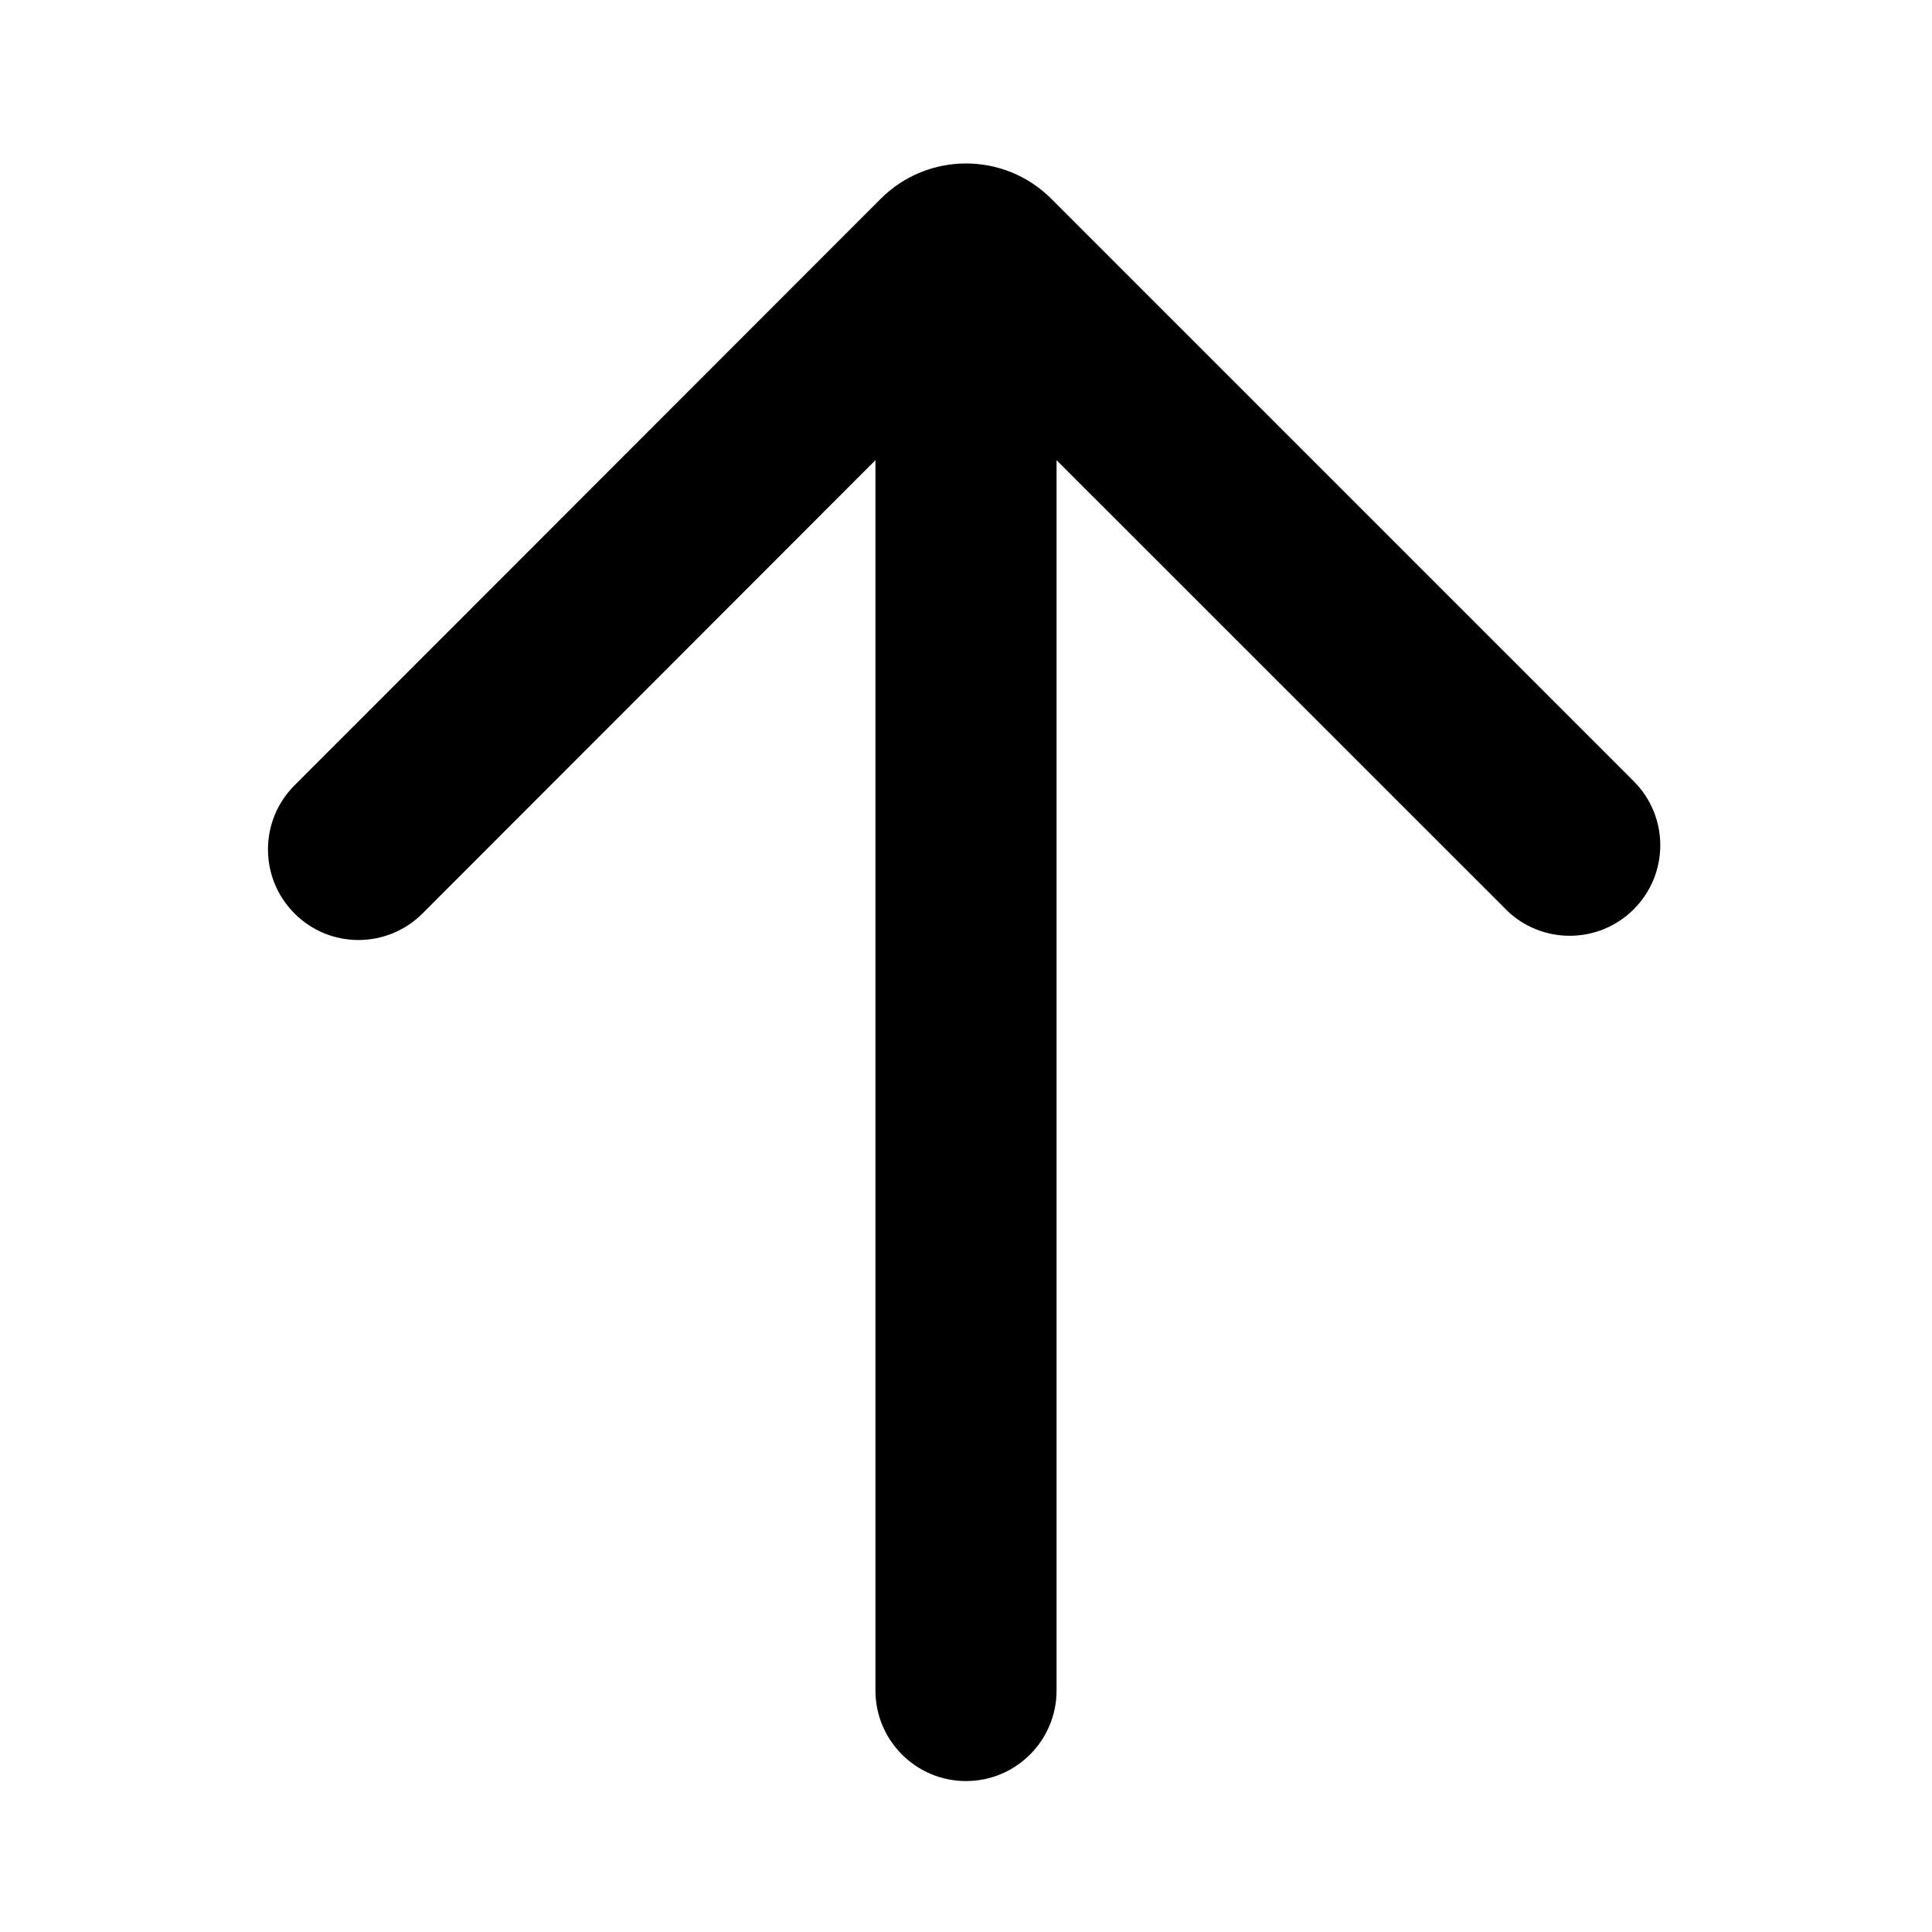 <svg width="16" height="16" viewBox="0 0 16 16" fill="none" xmlns="http://www.w3.org/2000/svg">
<path fill-rule="evenodd" clip-rule="evenodd" d="M8 14.75C7.586 14.75 7.25 14.414 7.25 14H8H8.75C8.75 14.414 8.414 14.75 8 14.75ZM7.25 3.811L7.25 14H8H8.75V3.811L12.469 7.529L12.469 7.53C12.762 7.823 13.237 7.823 13.53 7.53C13.823 7.237 13.823 6.763 13.53 6.47L8.707 1.647C8.317 1.256 7.683 1.256 7.293 1.647L2.443 6.5L2.442 6.501L2.441 6.502L2.44 6.503L2.439 6.504C2.146 6.797 2.146 7.272 2.439 7.565C2.731 7.858 3.206 7.858 3.499 7.565L3.5 7.564L7.25 3.811Z" fill="black"/>
</svg>

